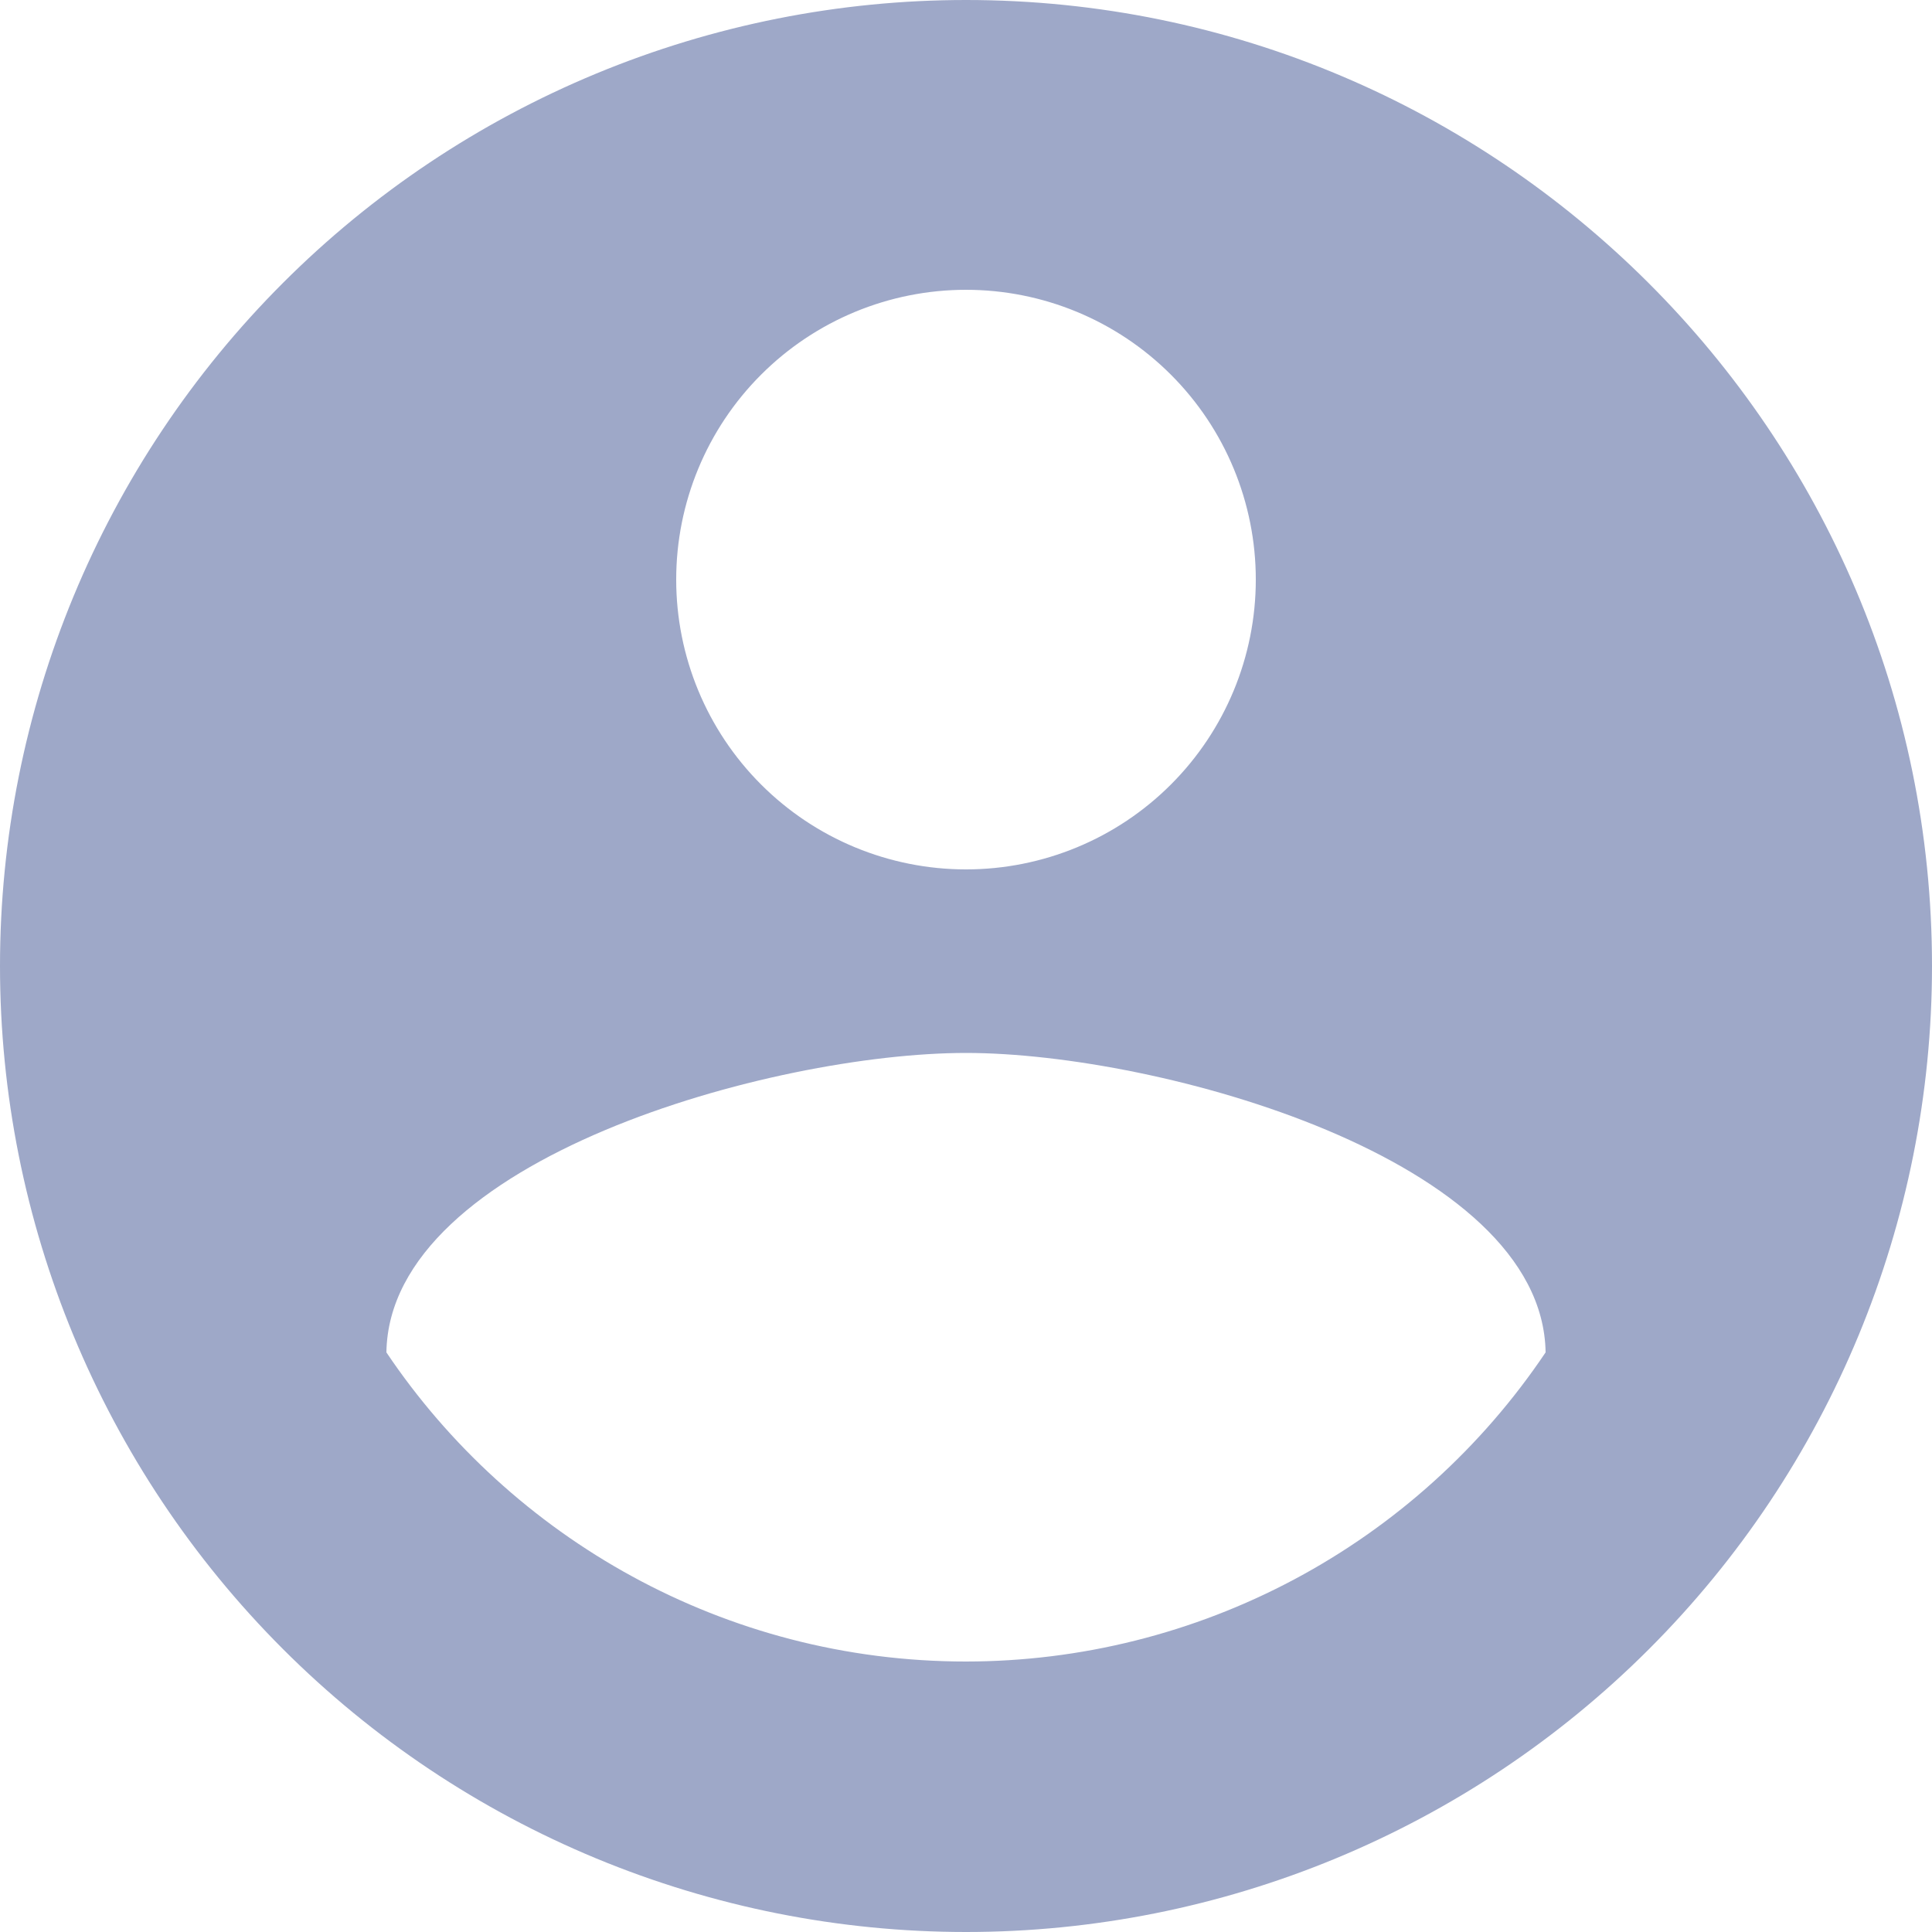 <svg width="64" height="64" viewBox="0 0 64 64" fill="none" xmlns="http://www.w3.org/2000/svg">
<path d="M32 55.04C24 55.04 16.928 50.944 12.8 44.8C12.896 38.4 25.6 34.88 32 34.88C38.4 34.88 51.104 38.4 51.2 44.8C49.084 47.95 46.227 50.532 42.879 52.317C39.53 54.103 35.795 55.038 32 55.04M32 9.6C34.546 9.6 36.988 10.611 38.788 12.412C40.589 14.212 41.6 16.654 41.6 19.2C41.6 21.746 40.589 24.188 38.788 25.988C36.988 27.789 34.546 28.8 32 28.8C29.454 28.8 27.012 27.789 25.212 25.988C23.411 24.188 22.4 21.746 22.4 19.2C22.4 16.654 23.411 14.212 25.212 12.412C27.012 10.611 29.454 9.6 32 9.6M32 0C27.798 0 23.637 0.828 19.754 2.436C15.872 4.044 12.344 6.401 9.373 9.373C3.371 15.374 0 23.513 0 32C0 40.487 3.371 48.626 9.373 54.627C12.344 57.599 15.872 59.956 19.754 61.564C23.637 63.172 27.798 64 32 64C40.487 64 48.626 60.629 54.627 54.627C60.629 48.626 64 40.487 64 32C64 14.304 49.6 0 32 0Z" fill="#9EA8C8"/>
</svg>
